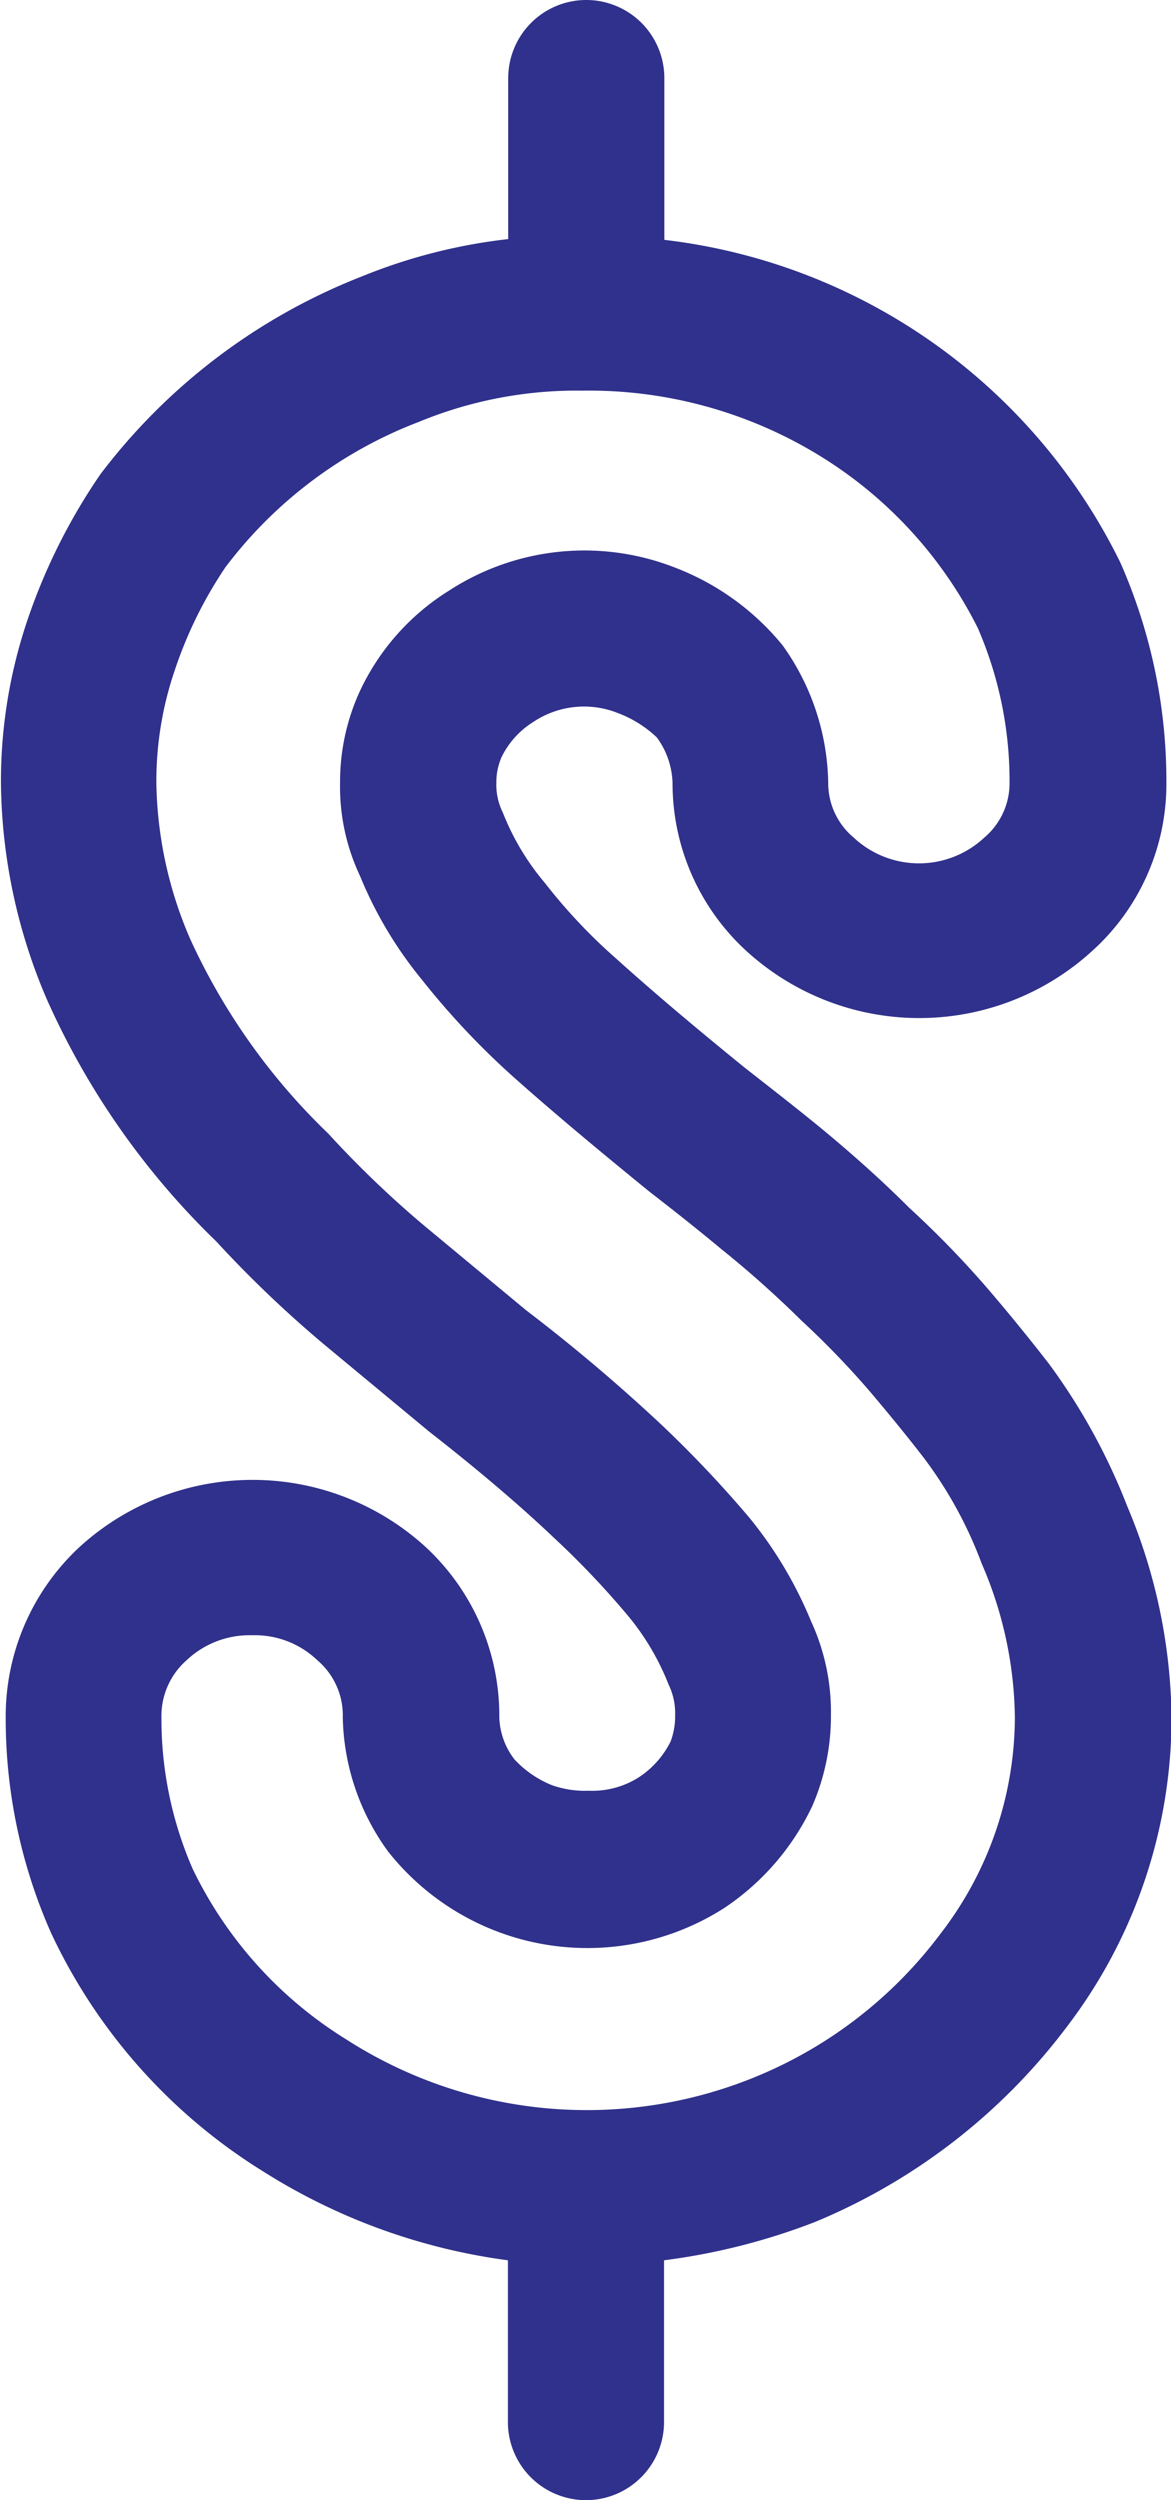 <svg xmlns="http://www.w3.org/2000/svg" width="15" height="32" viewBox="0 0 15 32">
  <defs>
    <style>
      .cls-1 {
        fill: #30318c;
        fill-rule: evenodd;
      }
    </style>
  </defs>
  <path id="Dollar" class="cls-1" d="M1000.94,1380.28a7.864,7.864,0,0,0-1-1.82c-0.24-.31-0.5-0.63-0.774-0.95a12.311,12.311,0,0,0-1.018-1.05c-0.37-.37-0.755-0.71-1.143-1.03-0.318-.26-0.615-0.49-0.972-0.77q-0.98-.795-1.628-1.38a7.049,7.049,0,0,1-.926-0.98,3.209,3.209,0,0,1-.538-0.9,0.8,0.8,0,0,1-.083-0.38,0.811,0.811,0,0,1,.067-0.33,1.1,1.1,0,0,1,.407-0.45,1.169,1.169,0,0,1,1.091-.11,1.468,1.468,0,0,1,.492.31,1.038,1.038,0,0,1,.2.58,2.909,2.909,0,0,0,.966,2.17,3.285,3.285,0,0,0,4.4-.01,2.877,2.877,0,0,0,.96-2.16,6.927,6.927,0,0,0-.59-2.82,7.474,7.474,0,0,0-5.841-4.13V1362a1,1,0,0,0-2,0v2.06a7.07,7.07,0,0,0-1.88.48,7.734,7.734,0,0,0-3.344,2.53,7.6,7.6,0,0,0-.922,1.83,6.441,6.441,0,0,0-.352,2.12,7.168,7.168,0,0,0,.592,2.78,9.935,9.935,0,0,0,2.167,3.09,14.854,14.854,0,0,0,1.383,1.32l1.339,1.11c0.679,0.53,1.2.98,1.6,1.36a11.008,11.008,0,0,1,.959,1.01,3.213,3.213,0,0,1,.512.87,0.837,0.837,0,0,1,.084.39,0.906,0.906,0,0,1-.058.34,1.17,1.17,0,0,1-.41.46,1.112,1.112,0,0,1-.64.17,1.273,1.273,0,0,1-.467-0.07,1.339,1.339,0,0,1-.482-0.33,0.925,0.925,0,0,1-.195-0.54,2.941,2.941,0,0,0-.966-2.2,3.29,3.29,0,0,0-4.4.01,2.956,2.956,0,0,0-.957,2.19,6.768,6.768,0,0,0,.581,2.76,7.157,7.157,0,0,0,2.713,3.05,7.778,7.778,0,0,0,3.139,1.14V1392a1,1,0,0,0,2,0v-2.07a8.254,8.254,0,0,0,1.933-.49,7.746,7.746,0,0,0,3.228-2.5,6.526,6.526,0,0,0,1.34-3.96A7.134,7.134,0,0,0,1000.94,1380.28Zm-2.385,5.46a5.624,5.624,0,0,1-2.372,1.84,5.7,5.7,0,0,1-5.252-.48,5.242,5.242,0,0,1-1.963-2.18,4.8,4.8,0,0,1-.4-1.94,0.949,0.949,0,0,1,.322-0.73,1.173,1.173,0,0,1,.84-0.32,1.156,1.156,0,0,1,.835.32,0.925,0.925,0,0,1,.326.73,3,3,0,0,0,.582,1.72,3.255,3.255,0,0,0,4.306.72,3.225,3.225,0,0,0,1.124-1.3,2.883,2.883,0,0,0,.241-1.17,2.77,2.77,0,0,0-.255-1.2,5.237,5.237,0,0,0-.786-1.32,14.836,14.836,0,0,0-1.136-1.2,22.423,22.423,0,0,0-1.728-1.46l-1.314-1.09a13.109,13.109,0,0,1-1.219-1.17,8.154,8.154,0,0,1-1.769-2.49,5.2,5.2,0,0,1-.434-2,4.4,4.4,0,0,1,.242-1.46,5.4,5.4,0,0,1,.643-1.3,5.606,5.606,0,0,1,2.477-1.86,5.3,5.3,0,0,1,2.1-.4,5.651,5.651,0,0,1,3.094.87,5.451,5.451,0,0,1,1.967,2.17,4.923,4.923,0,0,1,.406,1.98,0.912,0.912,0,0,1-.323.7,1.226,1.226,0,0,1-1.674,0,0.909,0.909,0,0,1-.326-0.7,3.1,3.1,0,0,0-.584-1.76,3.3,3.3,0,0,0-1.365-.99,3.184,3.184,0,0,0-2.909.29,3.022,3.022,0,0,0-1.143,1.29,2.78,2.78,0,0,0-.252,1.17,2.673,2.673,0,0,0,.255,1.19,5.19,5.19,0,0,0,.794,1.33,9.994,9.994,0,0,0,1.156,1.23c0.459,0.41,1.03.89,1.755,1.48,0.323,0.25.614,0.48,0.927,0.74a13.473,13.473,0,0,1,1.021.91,11.113,11.113,0,0,1,.879.91c0.254,0.3.491,0.59,0.691,0.85a5.332,5.332,0,0,1,.74,1.35,5.074,5.074,0,0,1,.426,1.97A4.545,4.545,0,0,1,998.555,1385.74Z" transform="translate(-986.5 -1361)"/>
</svg>

